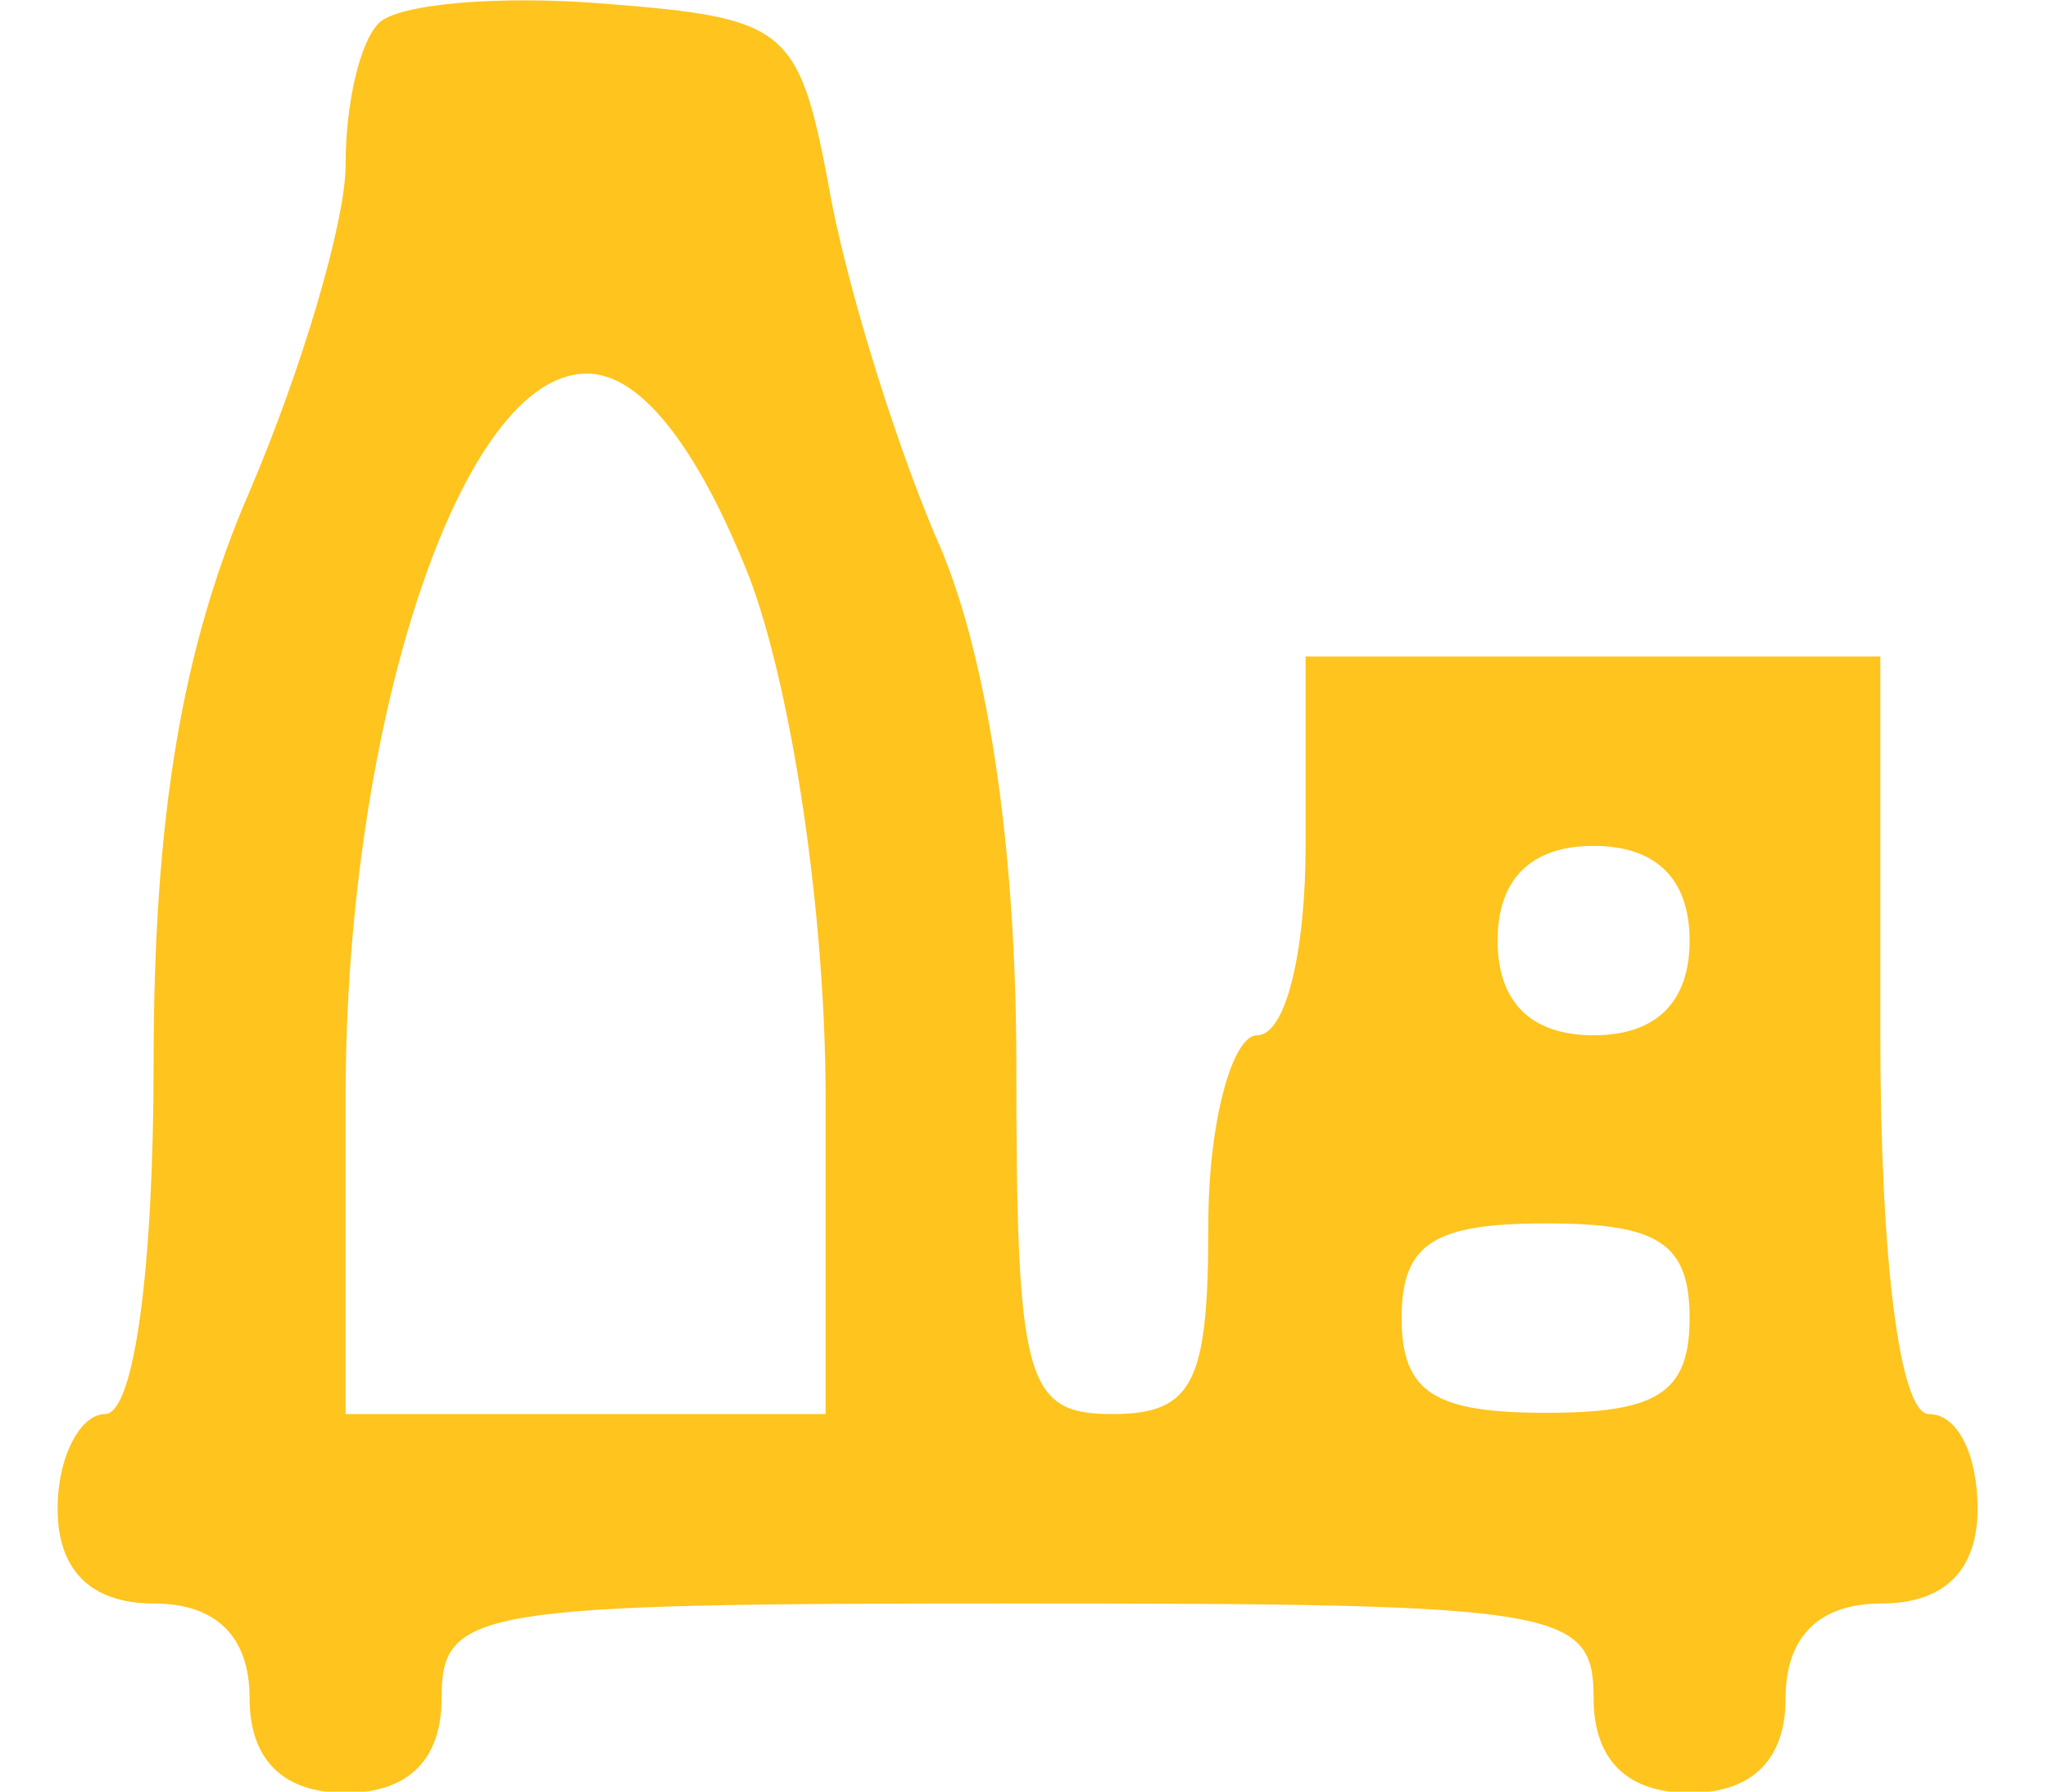 <?xml version="1.0" encoding="utf-8"?>
<!-- Generator: Adobe Illustrator 24.1.2, SVG Export Plug-In . SVG Version: 6.00 Build 0)  -->
<svg version="1.1" id="Layer_1" xmlns="http://www.w3.org/2000/svg" xmlns:xlink="http://www.w3.org/1999/xlink" x="0px" y="0px"
	 viewBox="0 0 16 14" style="enable-background:new 0 0 16 14;" xml:space="preserve">
<style type="text/css">
	.st0{fill:#FFC41D;}
</style>
<g transform="translate(0,48) scale(0.1,-0.1)">
	<path class="st0" d="M29.6,478.2c-1.5-1.5-2.6-6.3-2.6-11.1c0-4.4-3.4-15.9-7.5-25.5c-5.3-12.2-7.5-25.5-7.5-44.7
		c0-15.9-1.5-27.4-3.8-27.4c-1.9,0-3.7-3.3-3.7-7.4c0-4.8,2.6-7.4,7.5-7.4s7.5-2.6,7.5-7.4s2.6-7.4,7.5-7.4s7.5,2.6,7.5,7.4
		c0,7,2.6,7.4,45,7.4s45-0.4,45-7.4c0-4.8,2.6-7.4,7.5-7.4c4.9,0,7.5,2.6,7.5,7.4s2.6,7.4,7.5,7.4s7.5,2.6,7.5,7.4
		c0,4.1-1.5,7.4-3.8,7.4s-3.8,12.2-3.8,29.6v29.6h-22.5H102v-14.8c0-8.1-1.5-14.8-3.8-14.8c-1.9,0-3.8-6.7-3.8-14.8
		c0-12.2-1.1-14.8-7.5-14.8c-6.8,0-7.5,2.6-7.5,27.4c0,17-2.3,32.5-6.4,41.4c-3.4,8.1-7.1,20.3-8.3,27.4c-2.3,12.2-3.4,12.9-17.3,14
		C39,480.4,31.1,479.7,29.6,478.2z M58.5,435c3.4-8.9,6-26.6,6-40.7v-24.8H45.8H27v24.8c0,29.2,9,56.5,18.8,56.5
		C49.9,450.9,54.4,445.3,58.5,435z M132,406.5c0-4.8-2.6-7.4-7.5-7.4c-4.9,0-7.5,2.6-7.5,7.4s2.6,7.4,7.5,7.4
		C129.4,413.9,132,411.3,132,406.5z M132,377c0-5.9-2.6-7.4-11.2-7.4s-11.3,1.5-11.3,7.4c0,5.9,2.6,7.4,11.3,7.4S132,382.9,132,377z
		"/>
</g>
</svg>
